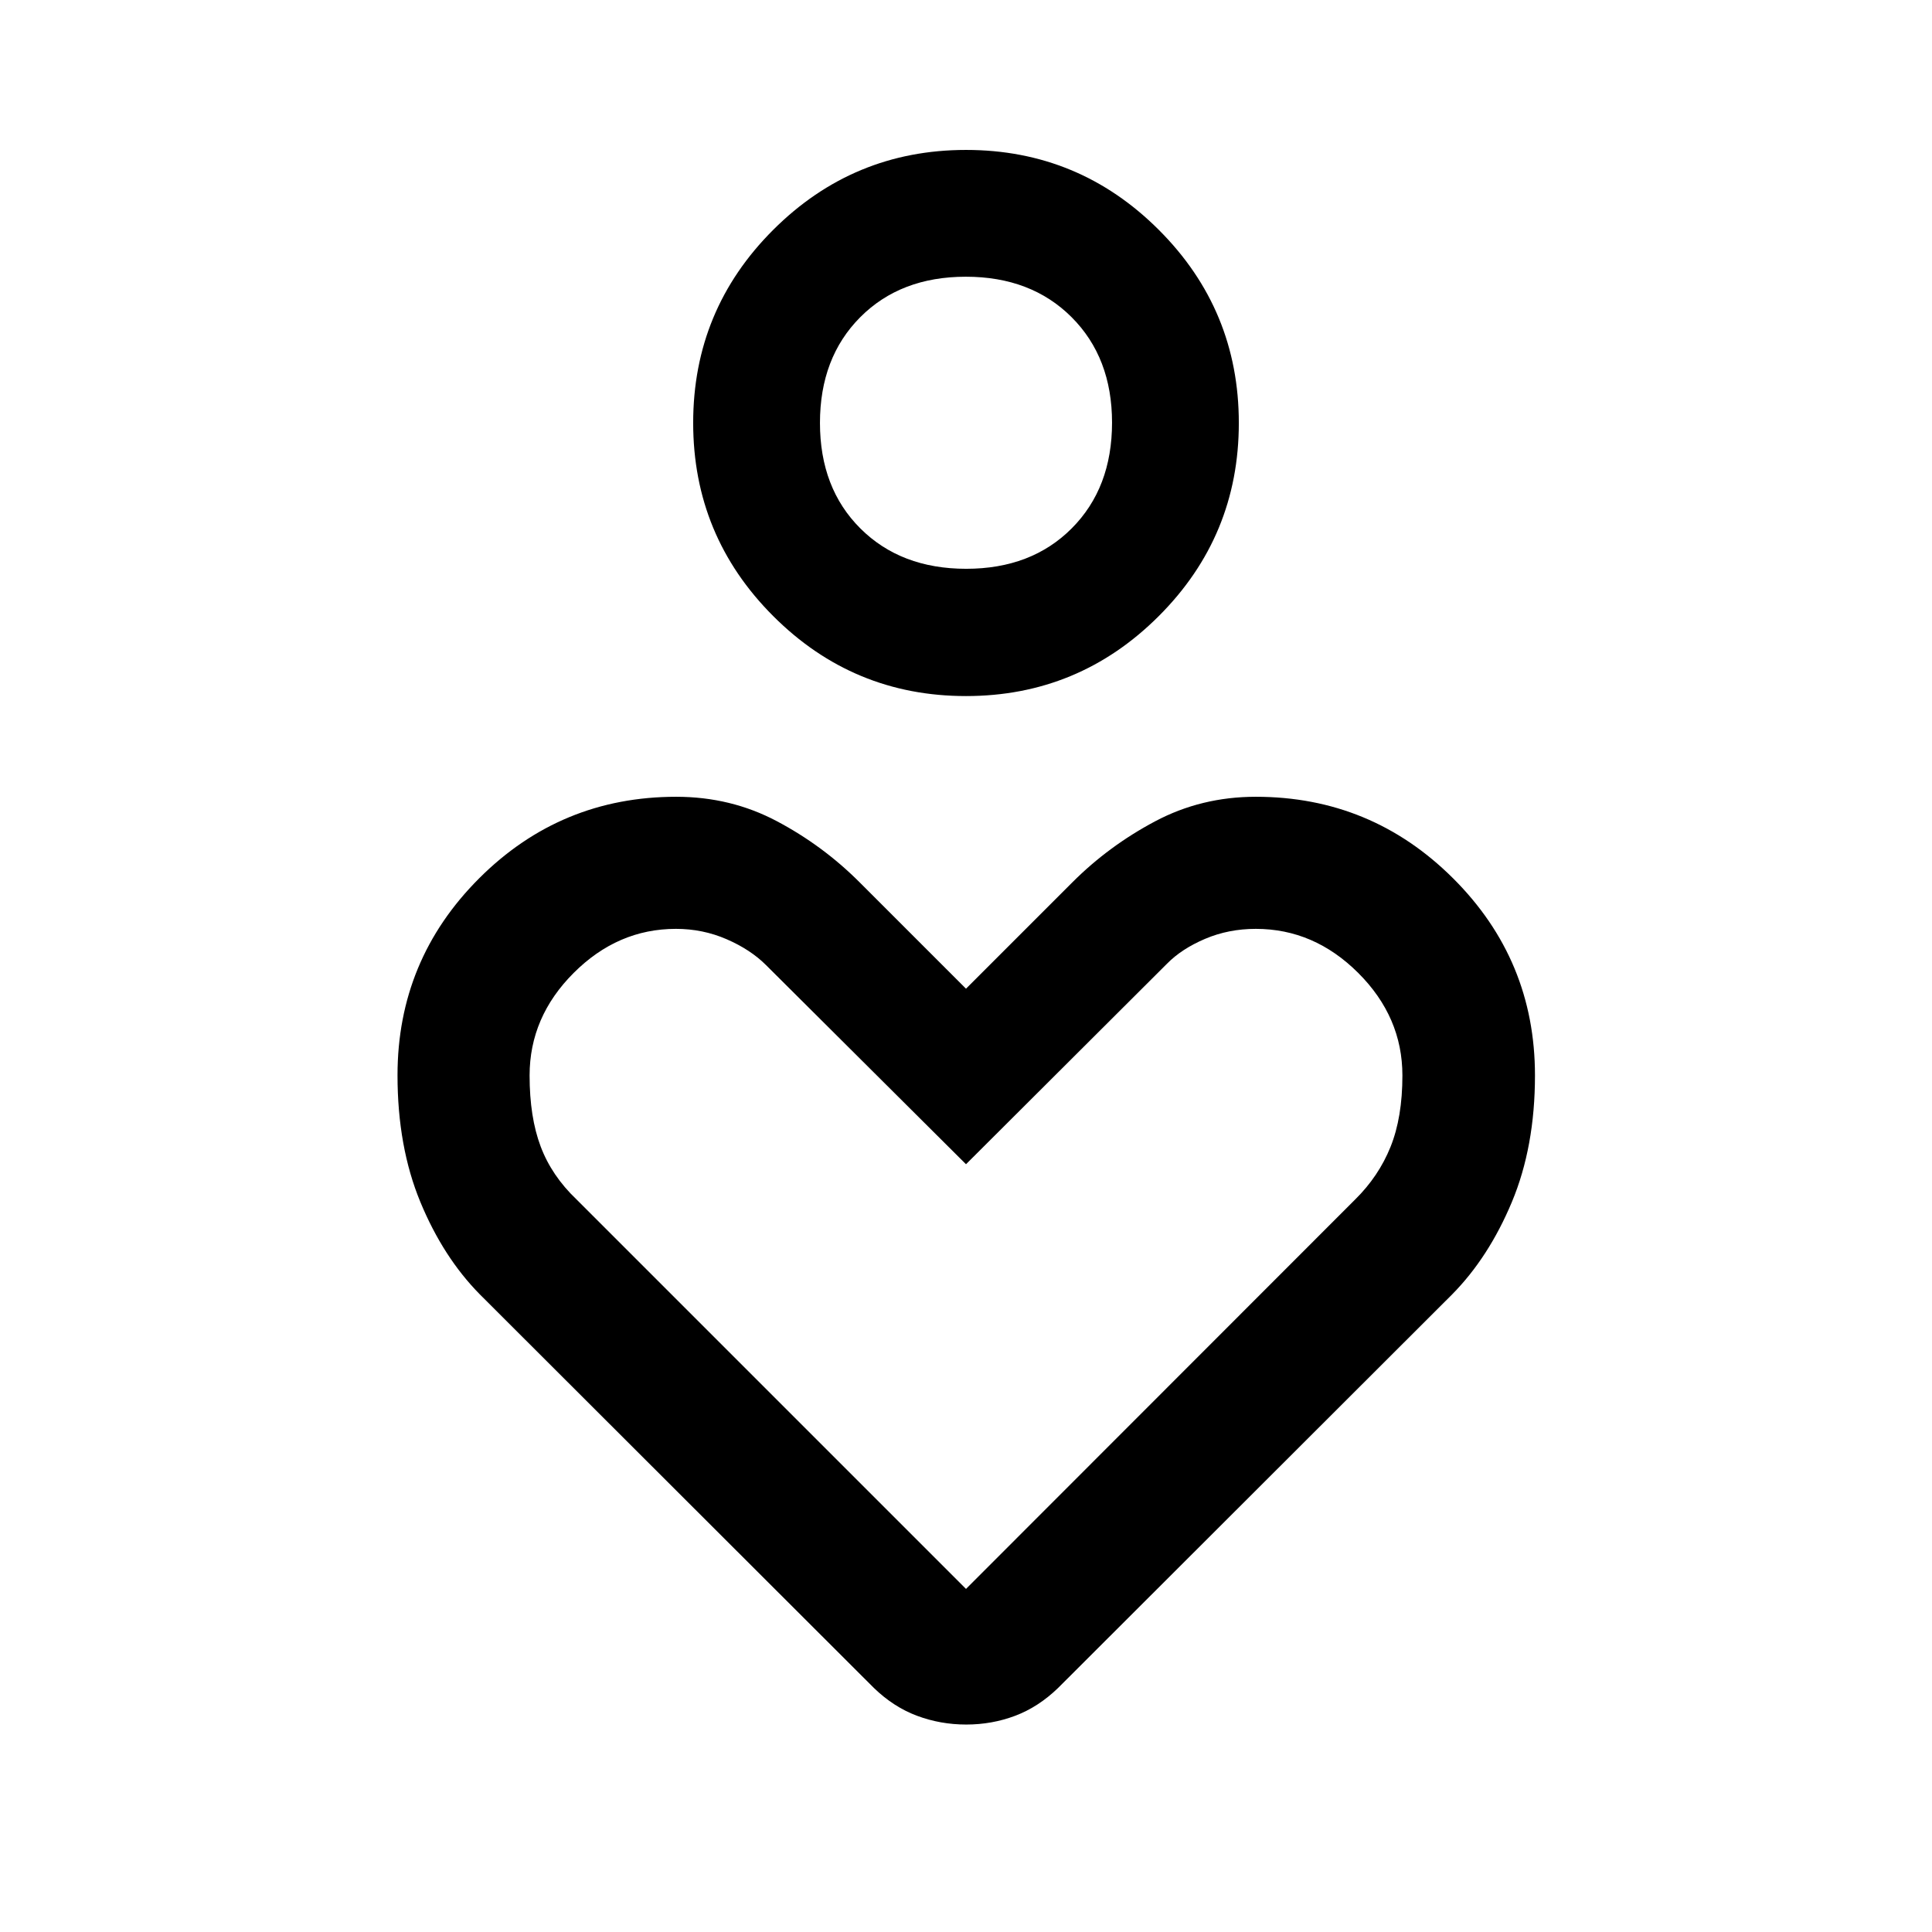 <svg xmlns="http://www.w3.org/2000/svg" height="48" viewBox="0 -960 960 960" width="48"><path d="M479.975-614.13q-56.051 0-95.795-39.771-39.745-39.77-39.745-95.977t39.77-95.915q39.77-39.707 95.82-39.707 56.051 0 95.795 39.732 39.745 39.733 39.745 95.94 0 56.208-39.77 95.953-39.77 39.745-95.82 39.745Zm.109-63.24q32.438 0 52.459-20.098 20.022-20.098 20.022-52.523 0-32.326-20.106-52.418-20.106-20.091-52.543-20.091-32.438 0-52.459 20.106-20.022 20.106-20.022 52.543 0 32.438 20.106 52.46 20.106 20.021 52.543 20.021Zm-45.885 556.069L238.456-316.804q-18.217-18.457-29.576-45.908-11.358-27.45-11.358-62.991 0-57.297 40.543-97.841 40.544-40.543 97.943-40.543 27.085 0 49.963 12.109 22.877 12.108 41.073 30.304L480-468.718l52.956-52.956q17.957-17.956 40.954-30.185 22.997-12.228 50.082-12.228 57.399 0 98.062 40.543 40.664 40.544 40.664 97.903 0 35.449-11.479 62.915-11.478 27.465-29.695 45.922L525.801-121.301q-9.837 9.519-21.377 13.866-11.54 4.348-24.319 4.348t-24.43-4.348q-11.65-4.347-21.476-13.866ZM480-170.478 673.308-363.92q11.734-11.542 17.637-26.205 5.903-14.663 5.903-35.484 0-29.043-21.952-50.945t-50.882-21.902q-13.536 0-25.207 4.962-11.671 4.963-18.928 12.355L480-381.5l-99.375-98.959q-7.669-7.672-19.537-12.835-11.869-5.162-25.233-5.162-28.898 0-50.801 21.902-21.902 21.902-21.902 50.945 0 20.696 5.485 35.262 5.484 14.567 17.798 26.304L480-170.478Zm0-579.457Zm0 415.348Z"/></svg>